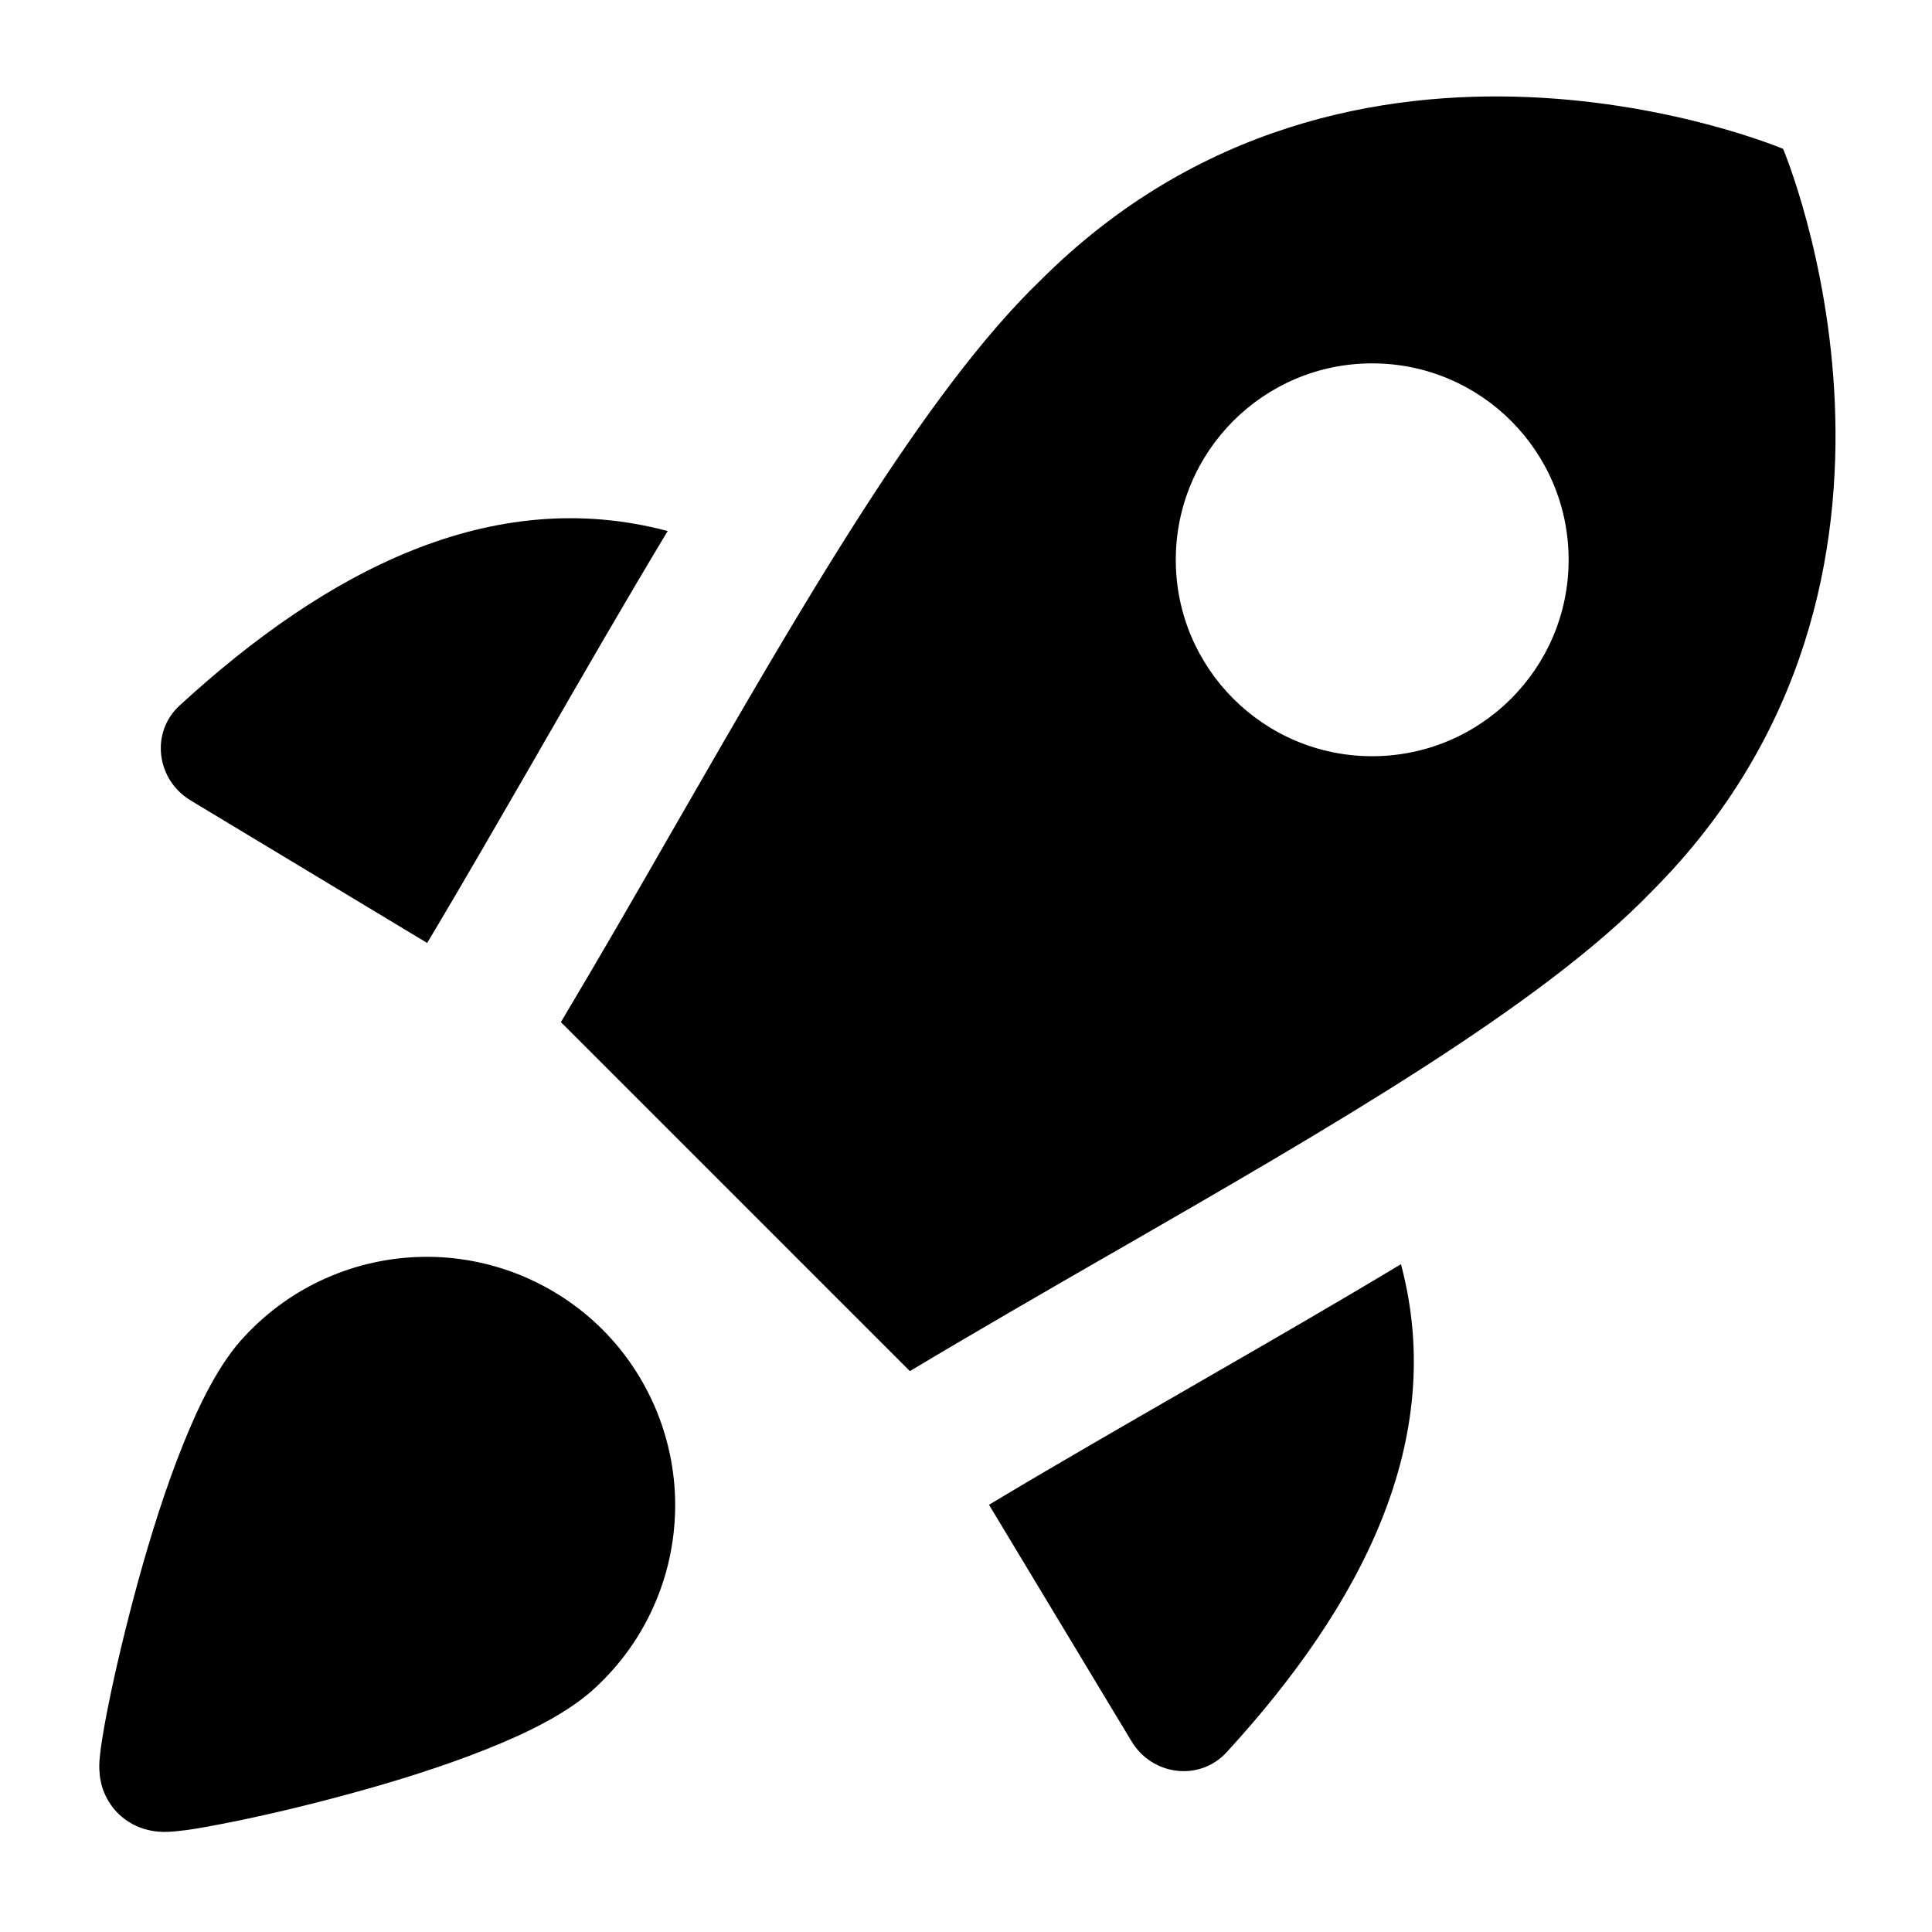 <svg xmlns="http://www.w3.org/2000/svg" fill="none" viewBox="0 0 14 14" height="48" width="48" style="background-color: #ffffff"><g transform="matrix(0.9,0,0,0.9,0.701,0.699)"><path fill="#000000" fill-rule="evenodd" d="M6.547 10.263L3.737 7.453C4.046 6.936 4.354 6.401 4.659 5.869L4.659 5.869C5.675 4.103 6.667 2.379 7.597 1.482C10.121 -1.042 13.578 0.422 13.578 0.422C13.578 0.422 15.041 3.879 12.518 6.403C11.628 7.325 9.931 8.302 8.179 9.311L8.179 9.311L8.178 9.311L8.178 9.311C7.632 9.626 7.081 9.943 6.547 10.263ZM8.688 3.731C8.688 2.857 9.396 2.149 10.269 2.149C11.143 2.149 11.851 2.857 11.851 3.731C11.851 4.604 11.143 5.312 10.269 5.312C9.396 5.312 8.688 4.604 8.688 3.731ZM4.597 3.499C3.179 3.122 1.848 3.82 0.668 4.903C0.43 5.121 0.48 5.502 0.756 5.668L2.661 6.816L2.663 6.812C2.938 6.352 3.245 5.819 3.557 5.279L3.557 5.279L3.557 5.278L3.557 5.278L3.557 5.278L3.557 5.278C3.912 4.662 4.273 4.036 4.597 3.499ZM7.184 11.339L8.332 13.244C8.498 13.52 8.879 13.569 9.097 13.332C10.18 12.151 10.879 10.82 10.501 9.402C9.979 9.716 9.431 10.032 8.888 10.345L8.805 10.393C8.257 10.709 7.714 11.021 7.189 11.336L7.184 11.339ZM2.622 9.343C2.891 9.338 3.157 9.388 3.406 9.488C3.655 9.589 3.882 9.738 4.072 9.928C4.262 10.118 4.411 10.345 4.512 10.594C4.612 10.843 4.662 11.109 4.657 11.378C4.652 11.646 4.594 11.911 4.484 12.157C4.376 12.401 4.219 12.62 4.024 12.803C3.802 13.015 3.455 13.181 3.133 13.309C2.79 13.446 2.399 13.568 2.033 13.667C1.667 13.767 1.317 13.848 1.052 13.9C0.921 13.926 0.805 13.947 0.716 13.959C0.673 13.964 0.626 13.97 0.583 13.972C0.563 13.973 0.528 13.974 0.487 13.97C0.467 13.968 0.43 13.963 0.385 13.95C0.355 13.941 0.24 13.906 0.144 13.794C0.062 13.698 0.039 13.598 0.034 13.574L0.034 13.573C0.025 13.535 0.023 13.503 0.022 13.485C0.019 13.449 0.021 13.417 0.022 13.398C0.025 13.357 0.031 13.312 0.037 13.27C0.05 13.182 0.07 13.067 0.097 12.936C0.15 12.672 0.232 12.324 0.332 11.959C0.432 11.595 0.554 11.205 0.691 10.864C0.819 10.543 0.985 10.197 1.197 9.976C1.38 9.781 1.599 9.624 1.843 9.516C2.089 9.406 2.354 9.348 2.622 9.343Z" clip-rule="evenodd"></path></g></svg>